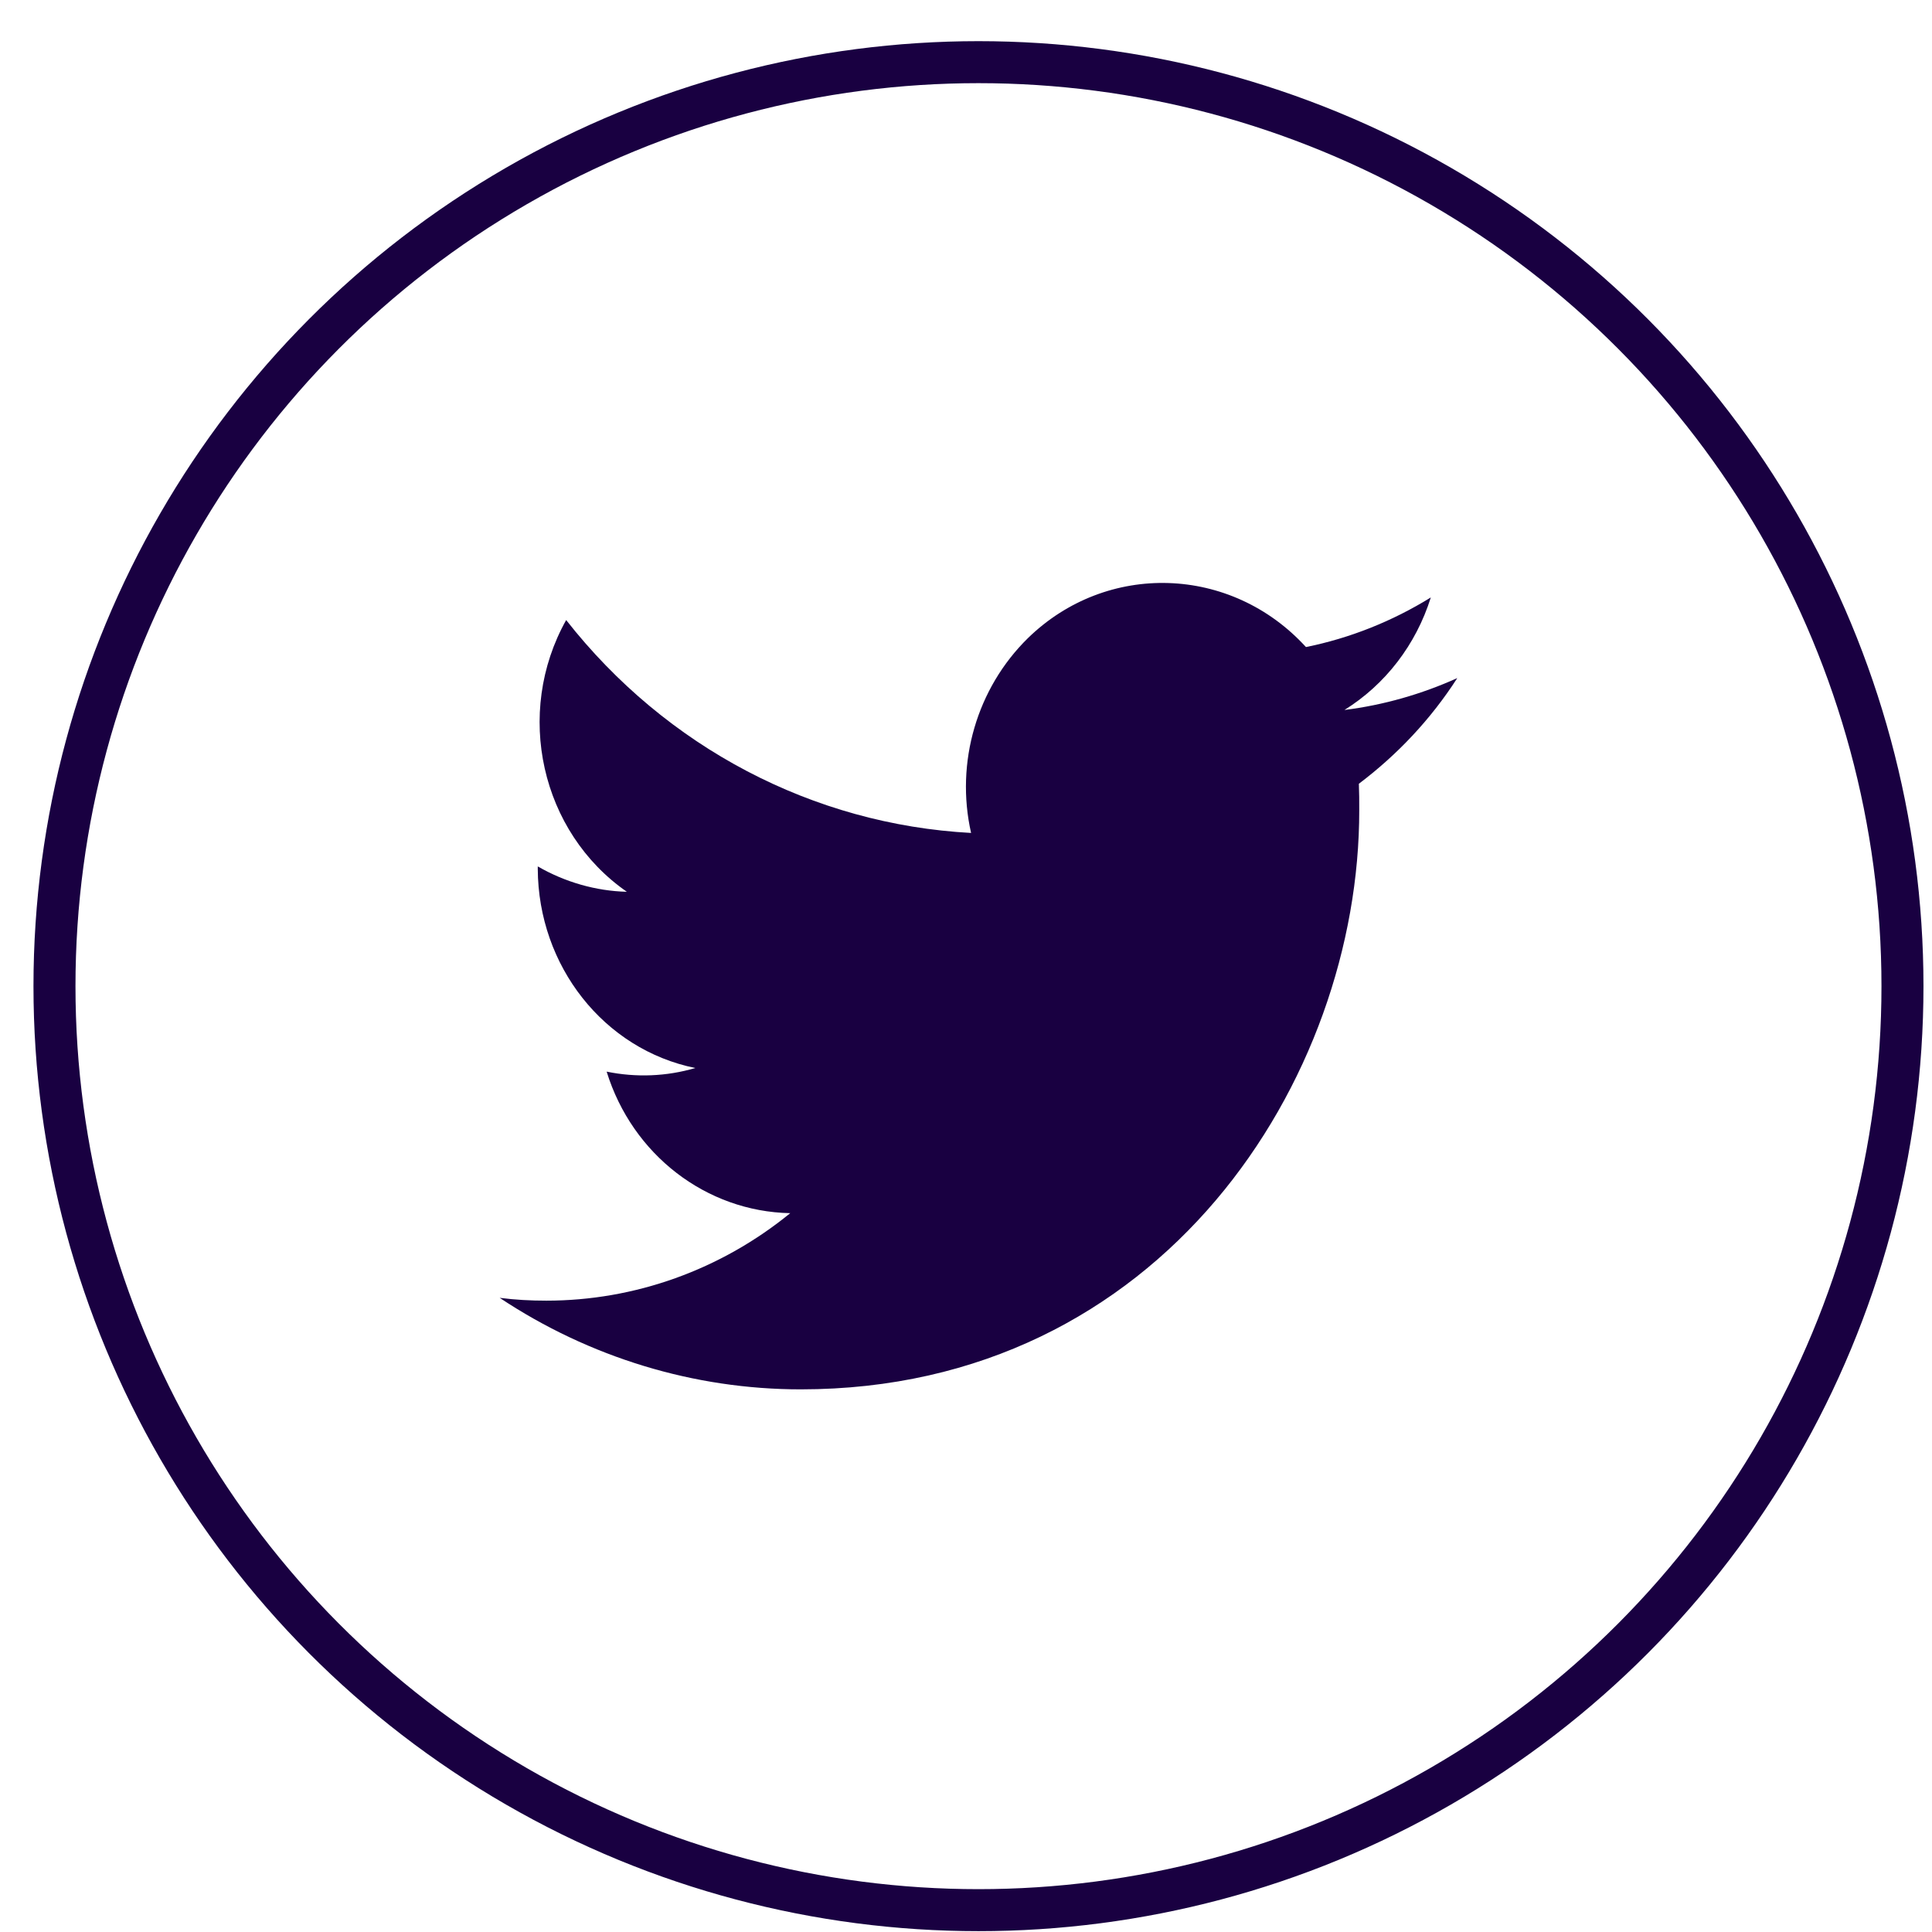 <svg width="46" height="46" viewBox="0 0 46 46" fill="none" xmlns="http://www.w3.org/2000/svg">
<path d="M32.354 18.661C32.363 18.872 32.363 19.073 32.363 19.285C32.372 25.688 27.668 33.08 19.065 33.08C16.527 33.08 14.036 32.322 11.897 30.901C12.267 30.949 12.638 30.968 13.008 30.968C15.11 30.968 17.157 30.238 18.815 28.885C16.814 28.846 15.055 27.493 14.444 25.515C15.147 25.659 15.87 25.63 16.555 25.429C14.379 24.987 12.814 23 12.804 20.686C12.804 20.667 12.804 20.648 12.804 20.629C13.453 21.003 14.184 21.214 14.925 21.233C12.879 19.813 12.239 16.981 13.48 14.763C15.861 17.797 19.361 19.63 23.121 19.832C22.741 18.152 23.26 16.385 24.473 15.195C26.353 13.361 29.316 13.457 31.094 15.406C32.141 15.195 33.15 14.792 34.067 14.225C33.715 15.349 32.984 16.299 32.011 16.904C32.937 16.789 33.845 16.529 34.697 16.145C34.067 17.125 33.271 17.969 32.354 18.661Z" fill="#190041"/>
<circle cx="23.297" cy="23.48" r="22" stroke="#190041"/>
</svg>
